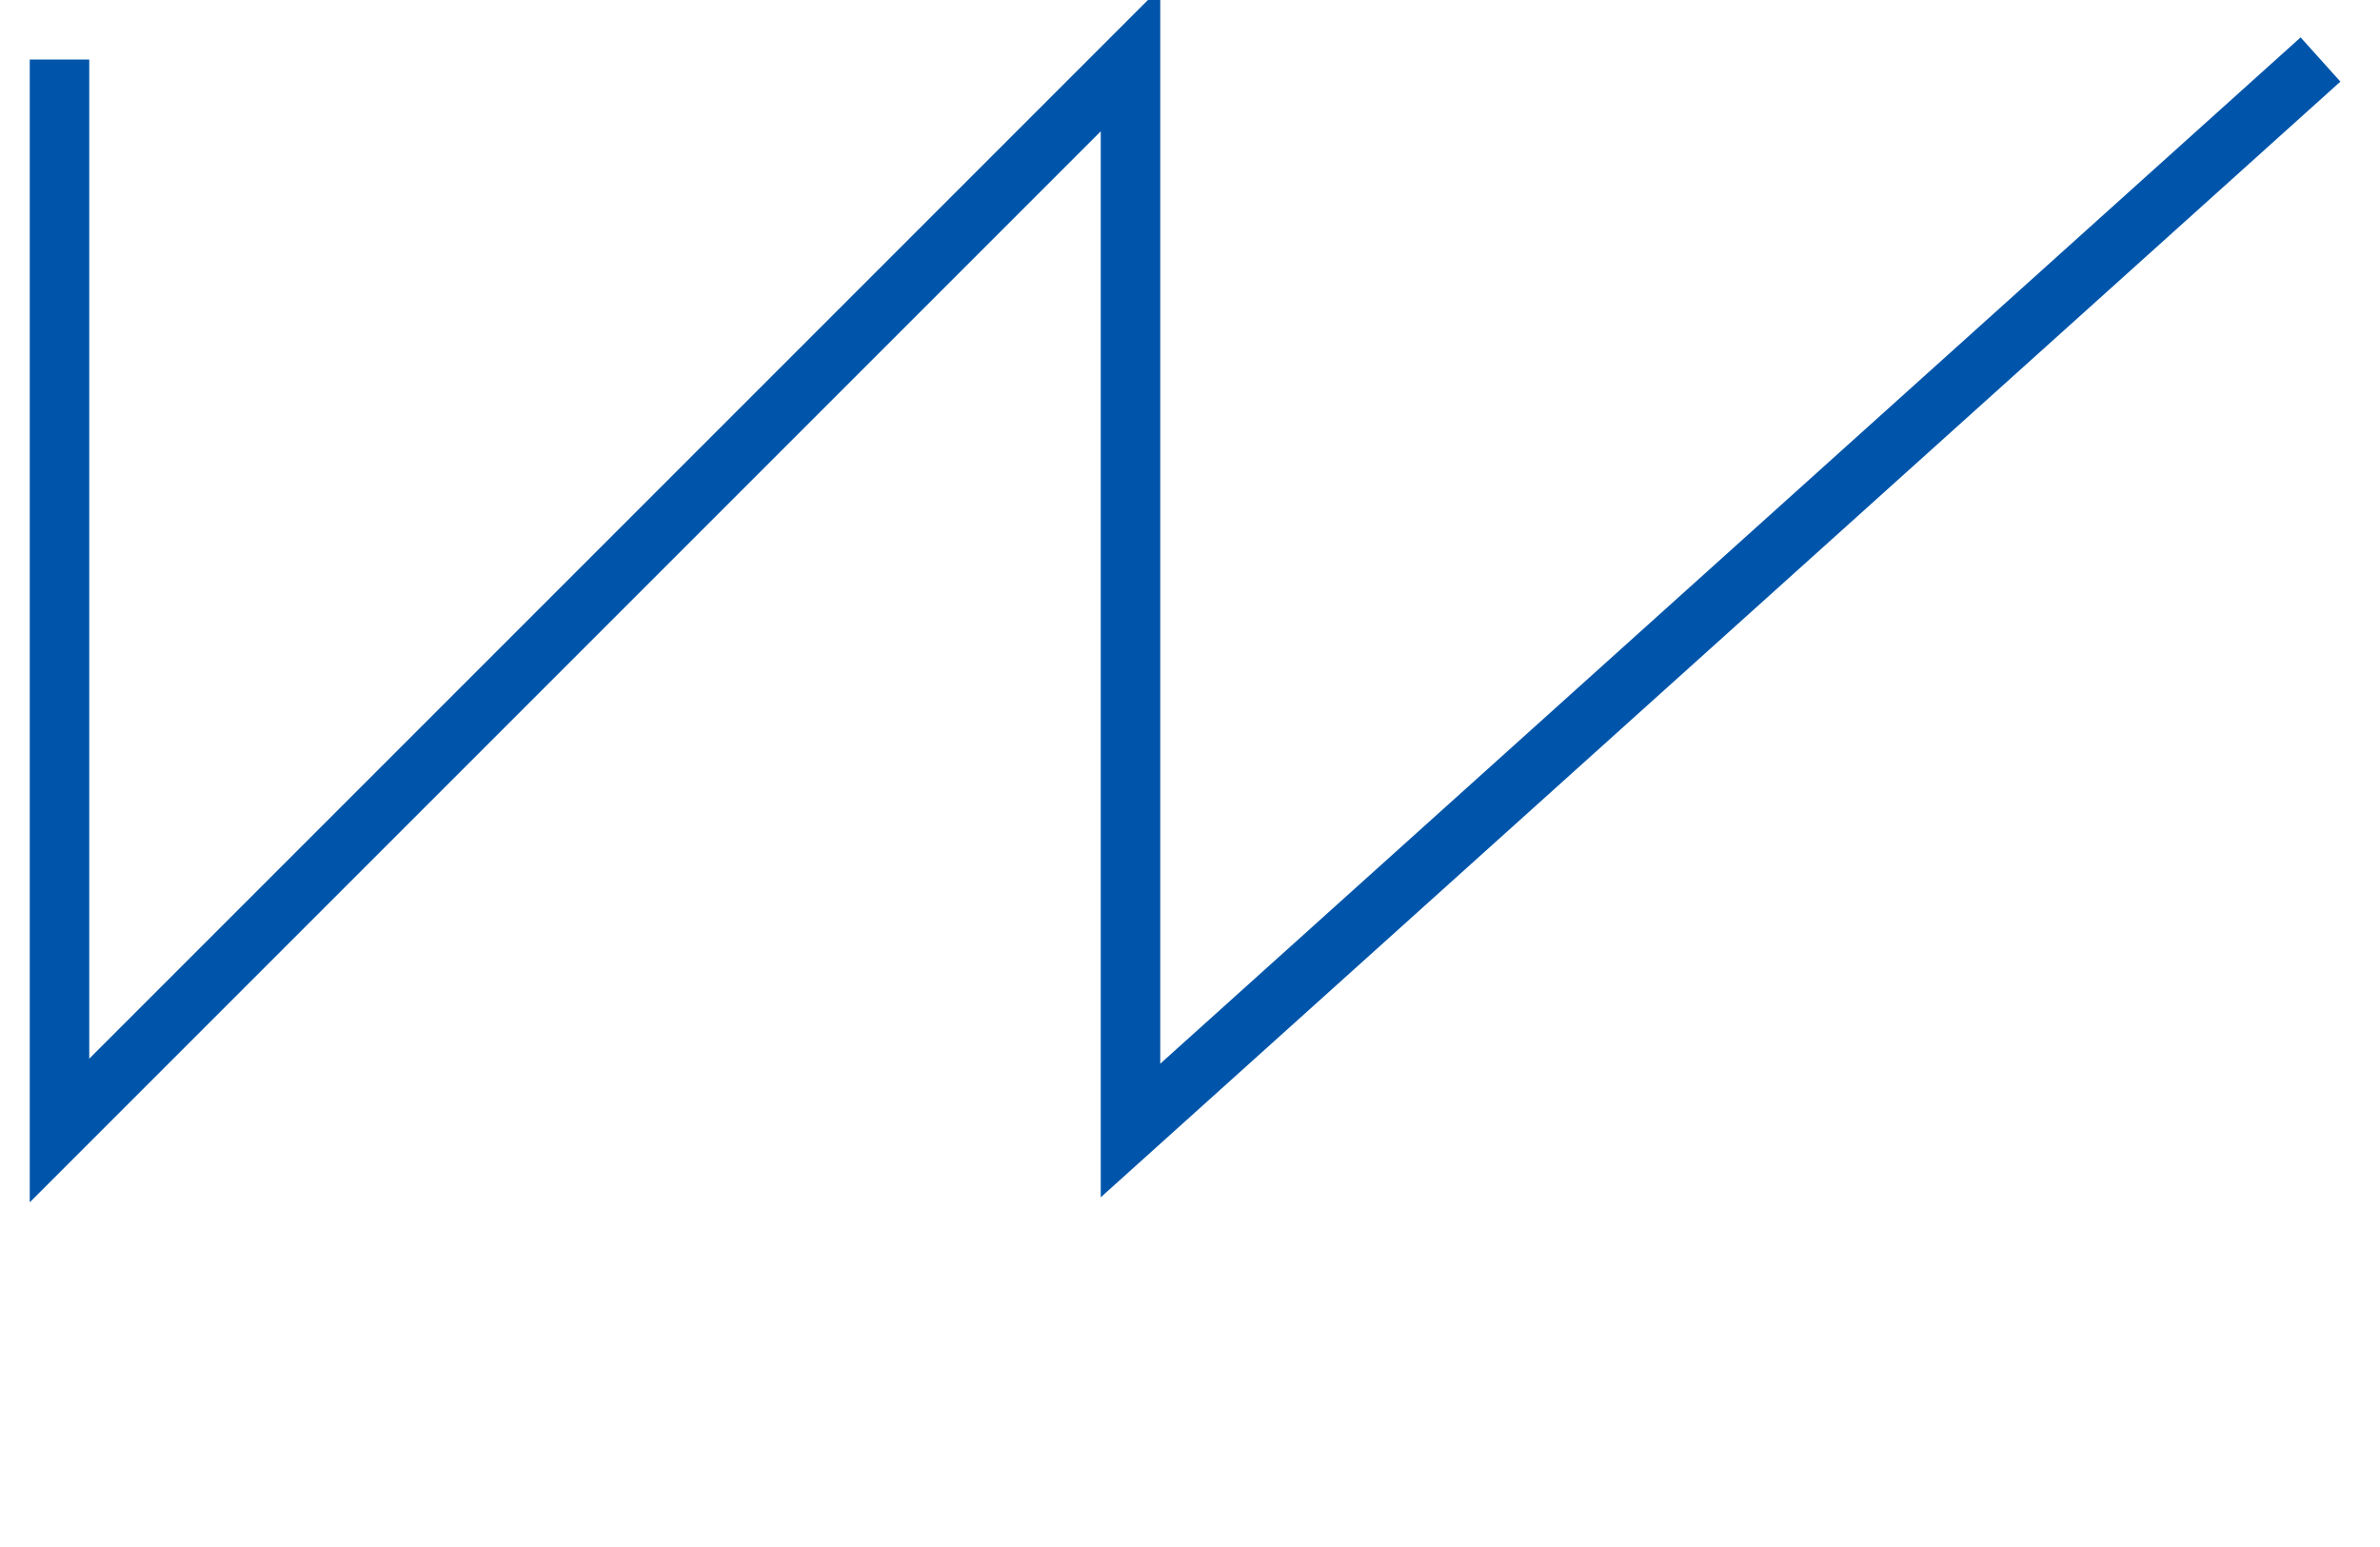<svg width="200" height="130" viewBox="0 0 200 130" xmlns="http://www.w3.org/2000/svg">
    <g>
<!--        <polyline points="5, 5 5, 95 50, 50 50, 95 145, 5" fill="none" stroke="#0055aa" stroke-width="5" filter="url(#glow)" />-->
        <polyline points="5, 5 5, 95 95, 5 95, 95 195, 5" fill="none" stroke="#0055aa" stroke-width="5" filter="url(#glow)" />
    </g>
</svg>